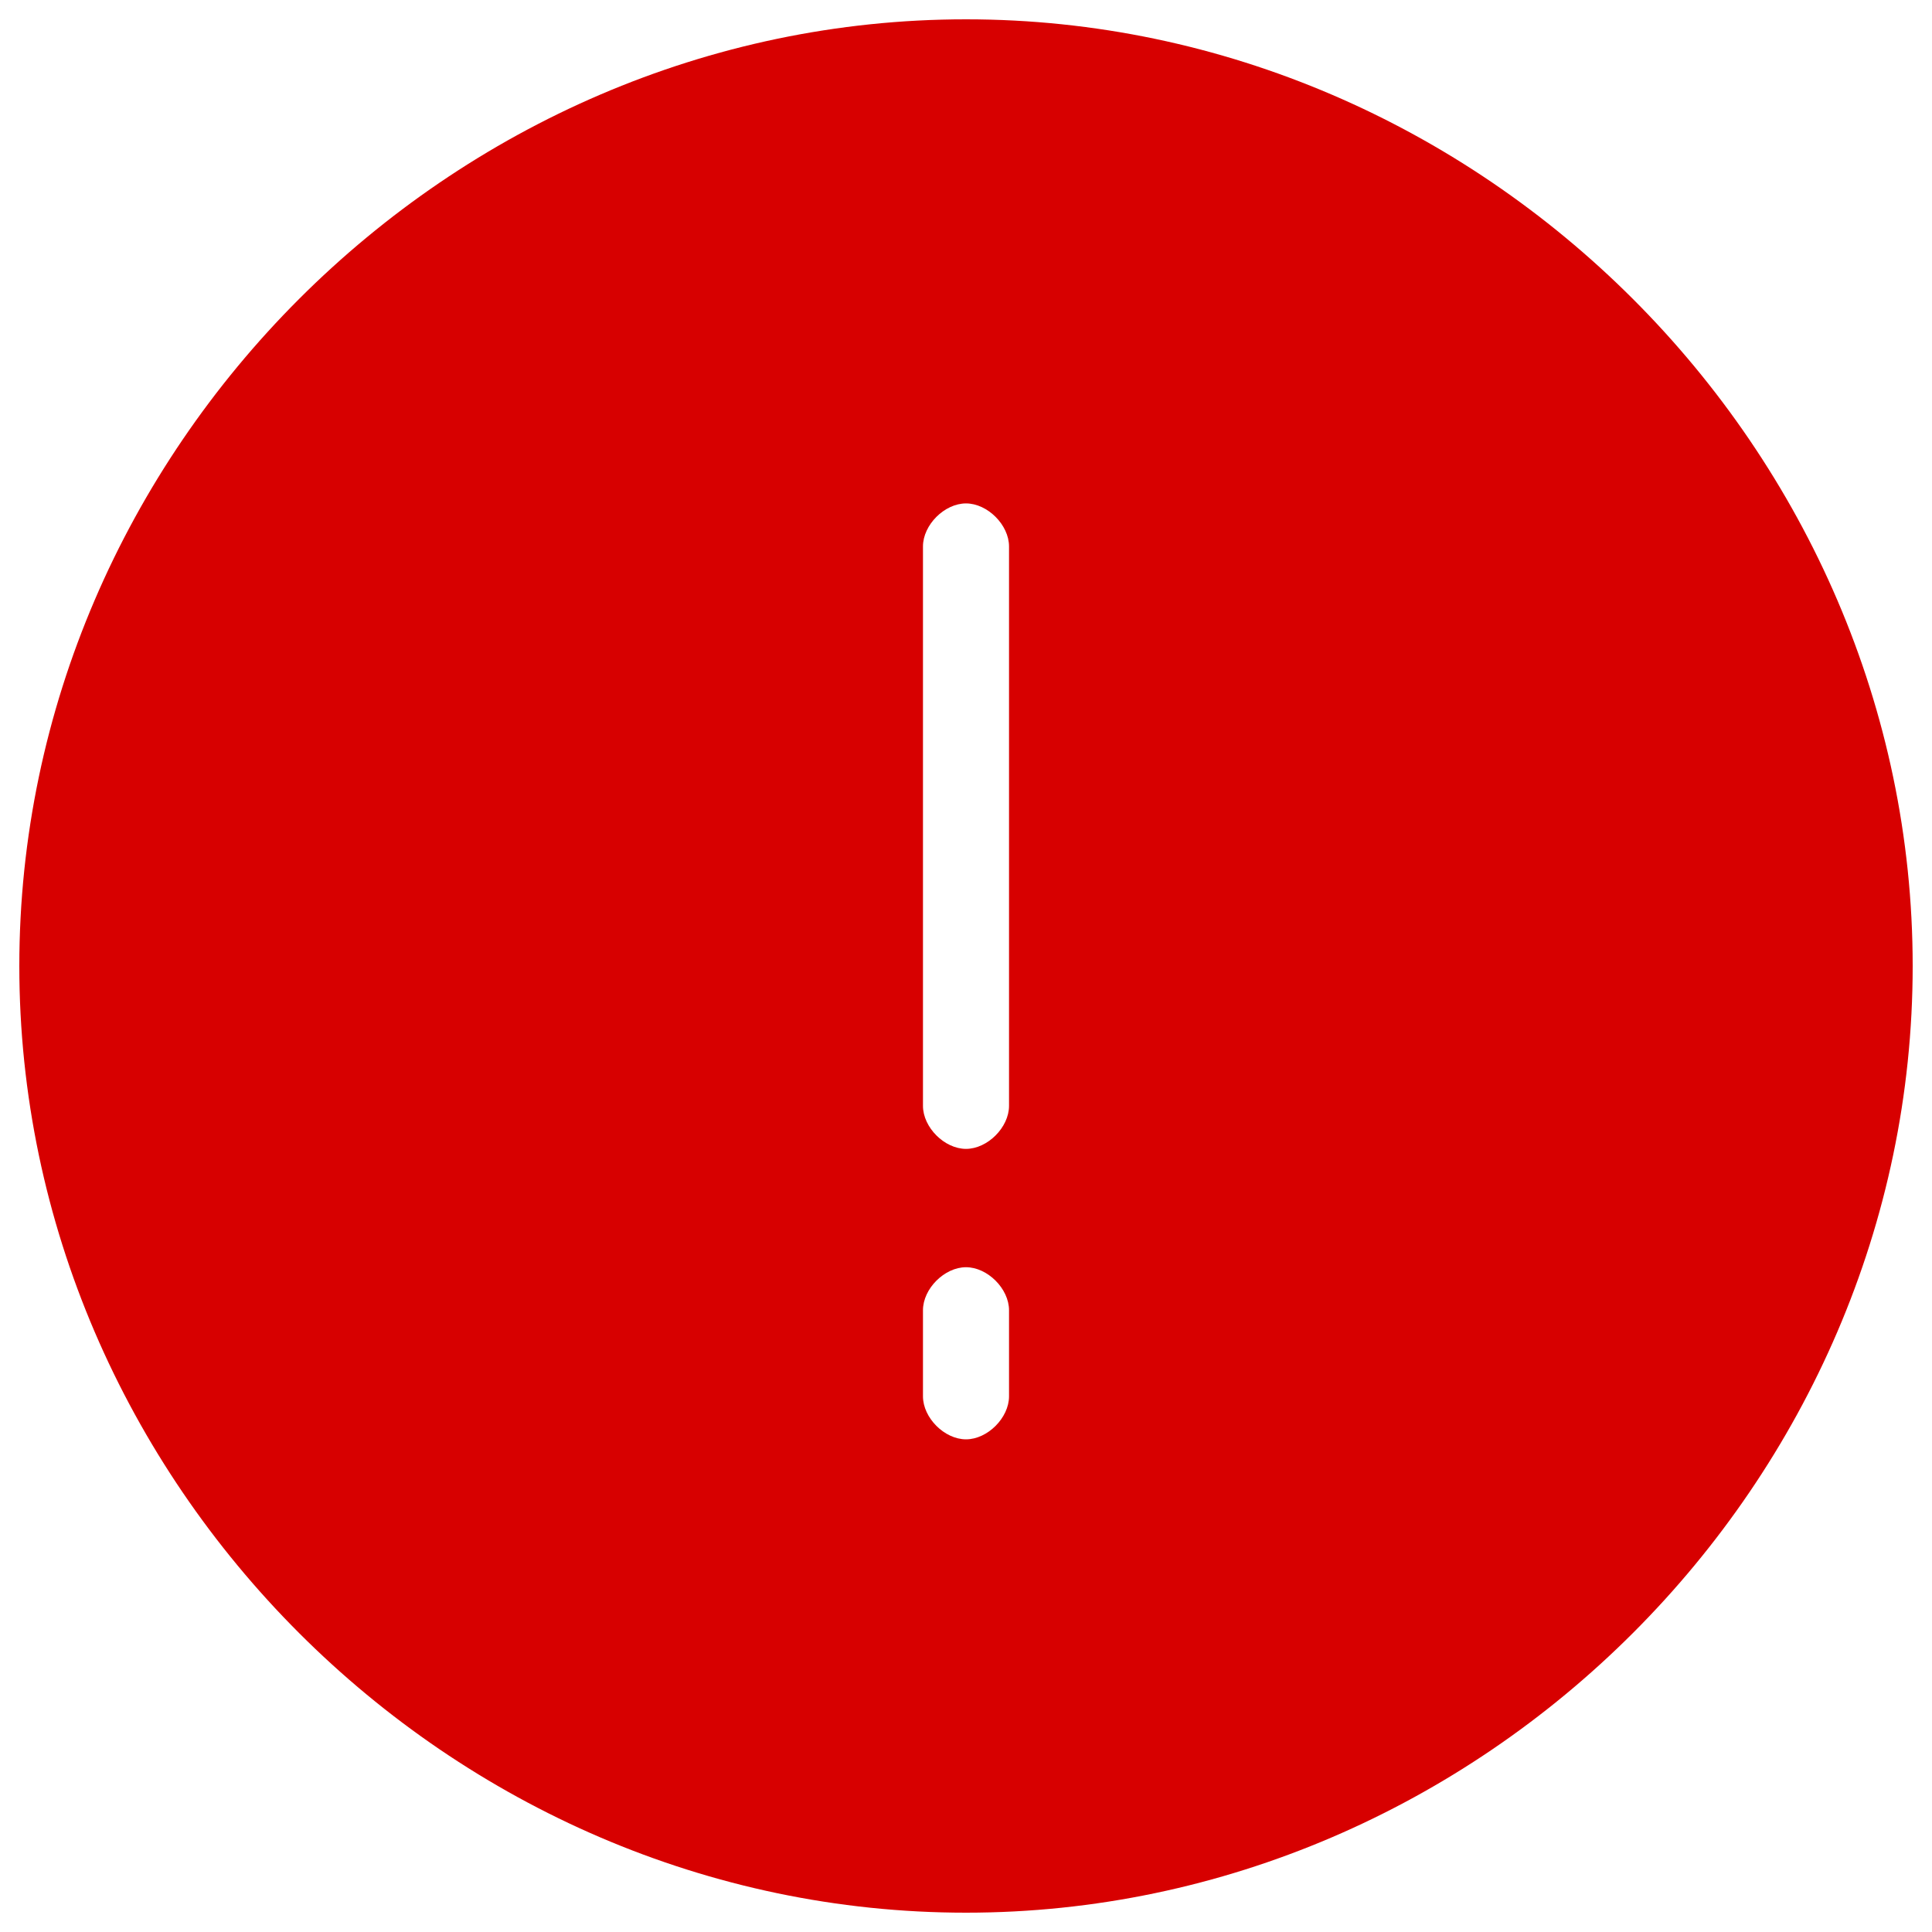 <svg viewBox="0 0 500 500" xmlns="http://www.w3.org/2000/svg" fill-rule="evenodd" clip-rule="evenodd" stroke-linejoin="round" stroke-miterlimit="1.414"><path d="M250 5C116.364 5 5 116.364 5 250s111.364 245 245 245 245-111.364 245-245S383.636 5 250 5zm11.136 356.364c0 5.568-5.568 11.136-11.136 11.136s-11.136-5.568-11.136-11.136v-22.273c0-5.568 5.568-11.136 11.136-11.136s11.136 5.568 11.136 11.136v22.273zm0-75.171c0 5.568-5.568 11.137-11.136 11.137s-11.136-5.569-11.136-11.137V141.42c0-5.568 5.568-11.136 11.136-11.136s11.136 5.568 11.136 11.136v144.773z" fill="#d70000" fill-rule="nonzero"/></svg>